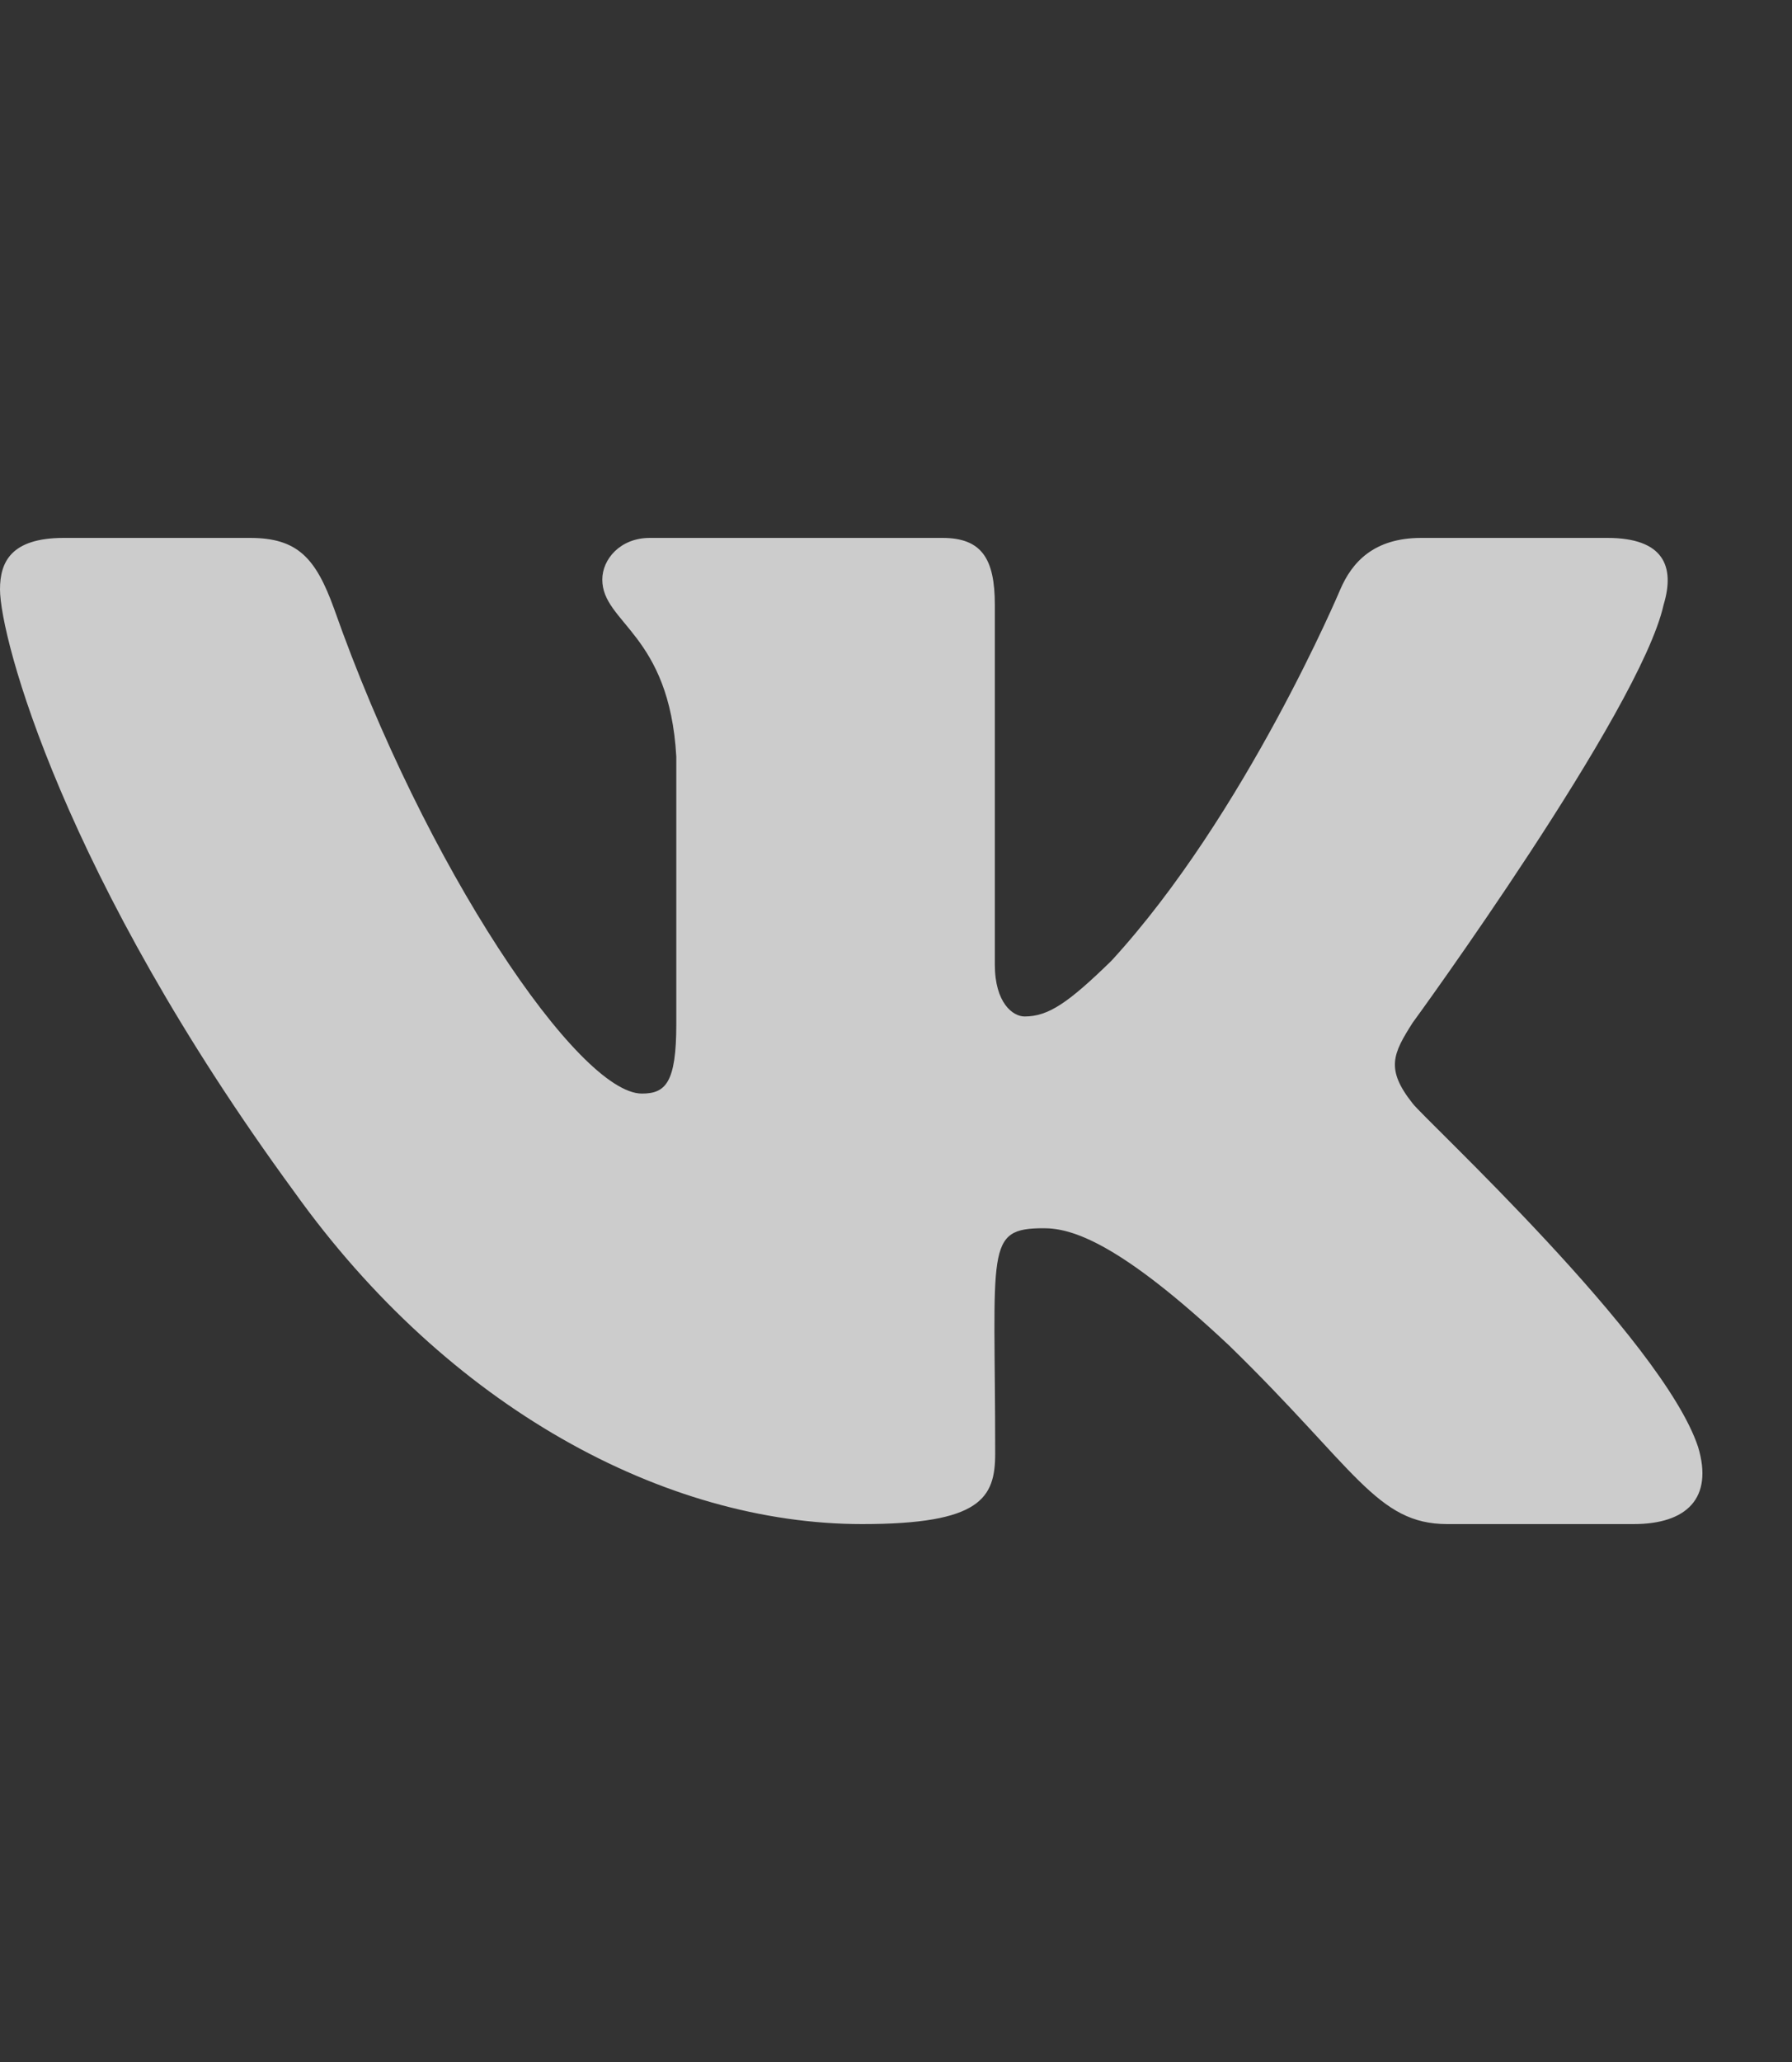 <svg width="20" height="23" fill="none" xmlns="http://www.w3.org/2000/svg"><rect width="100%" height="100%" fill="#333333" stroke="none"/><path d="M18.567 6.746c.13-.43 0-.746-.628-.746h-2.077c-.53 0-.773.272-.903.574 0 0-1.059 2.513-2.554 4.142-.483.471-.705.622-.97.622-.13 0-.332-.15-.332-.58V6.746c0-.516-.148-.746-.585-.746H7.252c-.332 0-.53.24-.53.464 0 .488.749.602.826 1.977v2.983c0 .654-.12.774-.384.774-.706 0-2.42-2.523-3.436-5.41C3.524 6.226 3.323 6 2.79 6H.712C.12 6 0 6.272 0 6.574c0 .536.705 3.2 3.284 6.72C5.002 15.697 7.42 17 9.622 17c1.323 0 1.485-.289 1.485-.787 0-2.296-.12-2.513.543-2.513.307 0 .836.151 2.07 1.31 1.412 1.375 1.644 1.99 2.434 1.99h2.078c.593 0 .892-.289.72-.86-.396-1.2-3.066-3.667-3.186-3.832-.306-.385-.218-.557 0-.9.004-.004 2.54-3.483 2.801-4.662z" fill="#fff" fill-opacity=".75"/></svg>